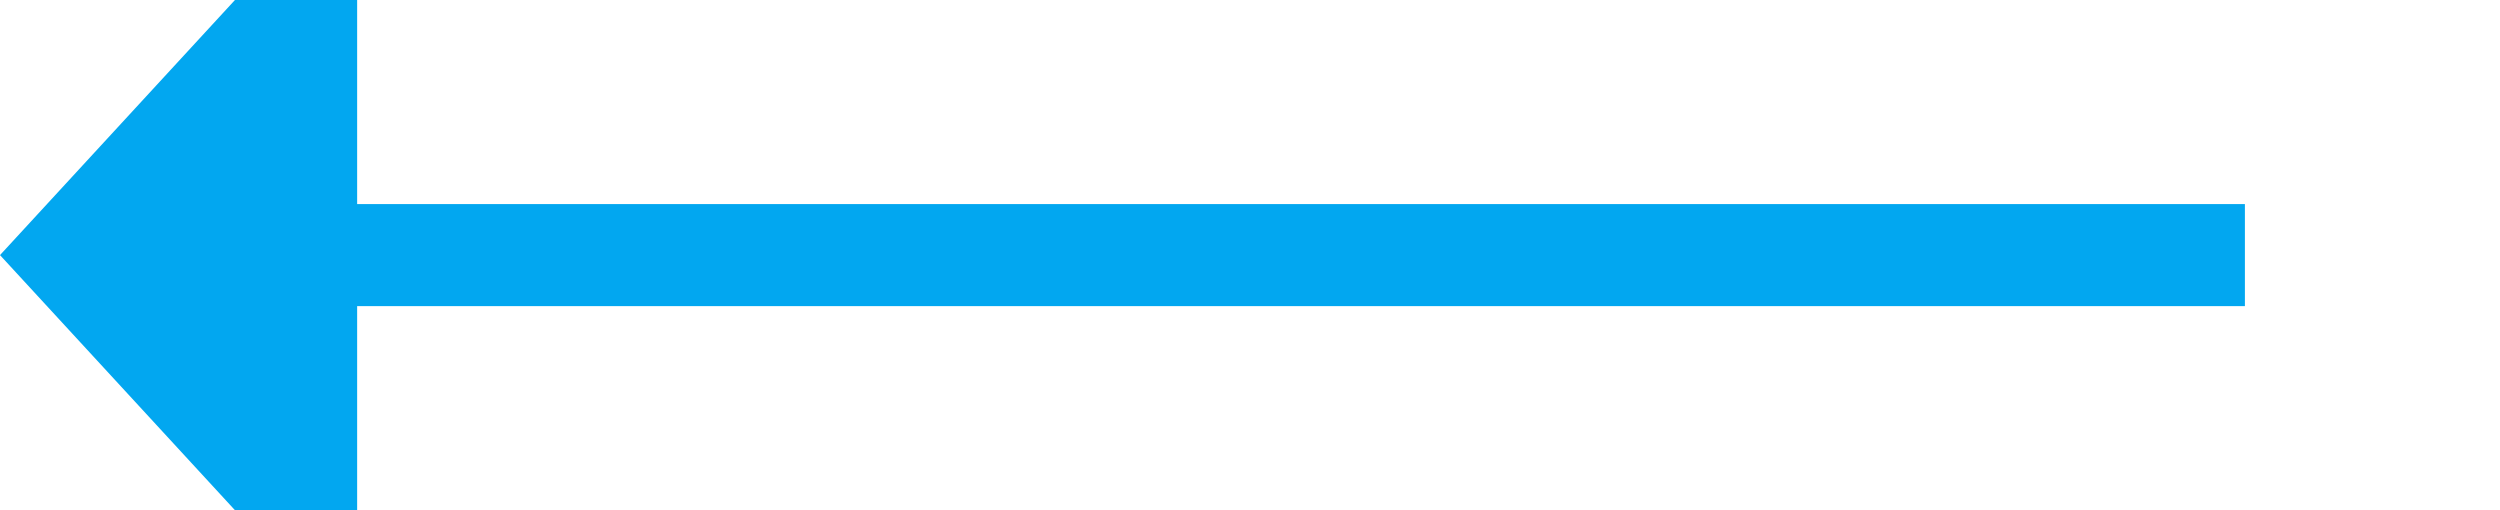 ﻿<?xml version="1.0" encoding="utf-8"?>
<svg version="1.1" xmlns:xlink="http://www.w3.org/1999/xlink" width="49px" height="10px" preserveAspectRatio="xMinYMid meet" viewBox="80 1227  49 8" xmlns="http://www.w3.org/2000/svg">
  <path d="M 124 1231  L 86 1231  " stroke-width="2" stroke="#02a7f0" fill="none" />
  <path d="M 87 1223.4  L 80 1231  L 87 1238.6  L 87 1223.4  Z " fill-rule="nonzero" fill="#02a7f0" stroke="none" />
</svg>